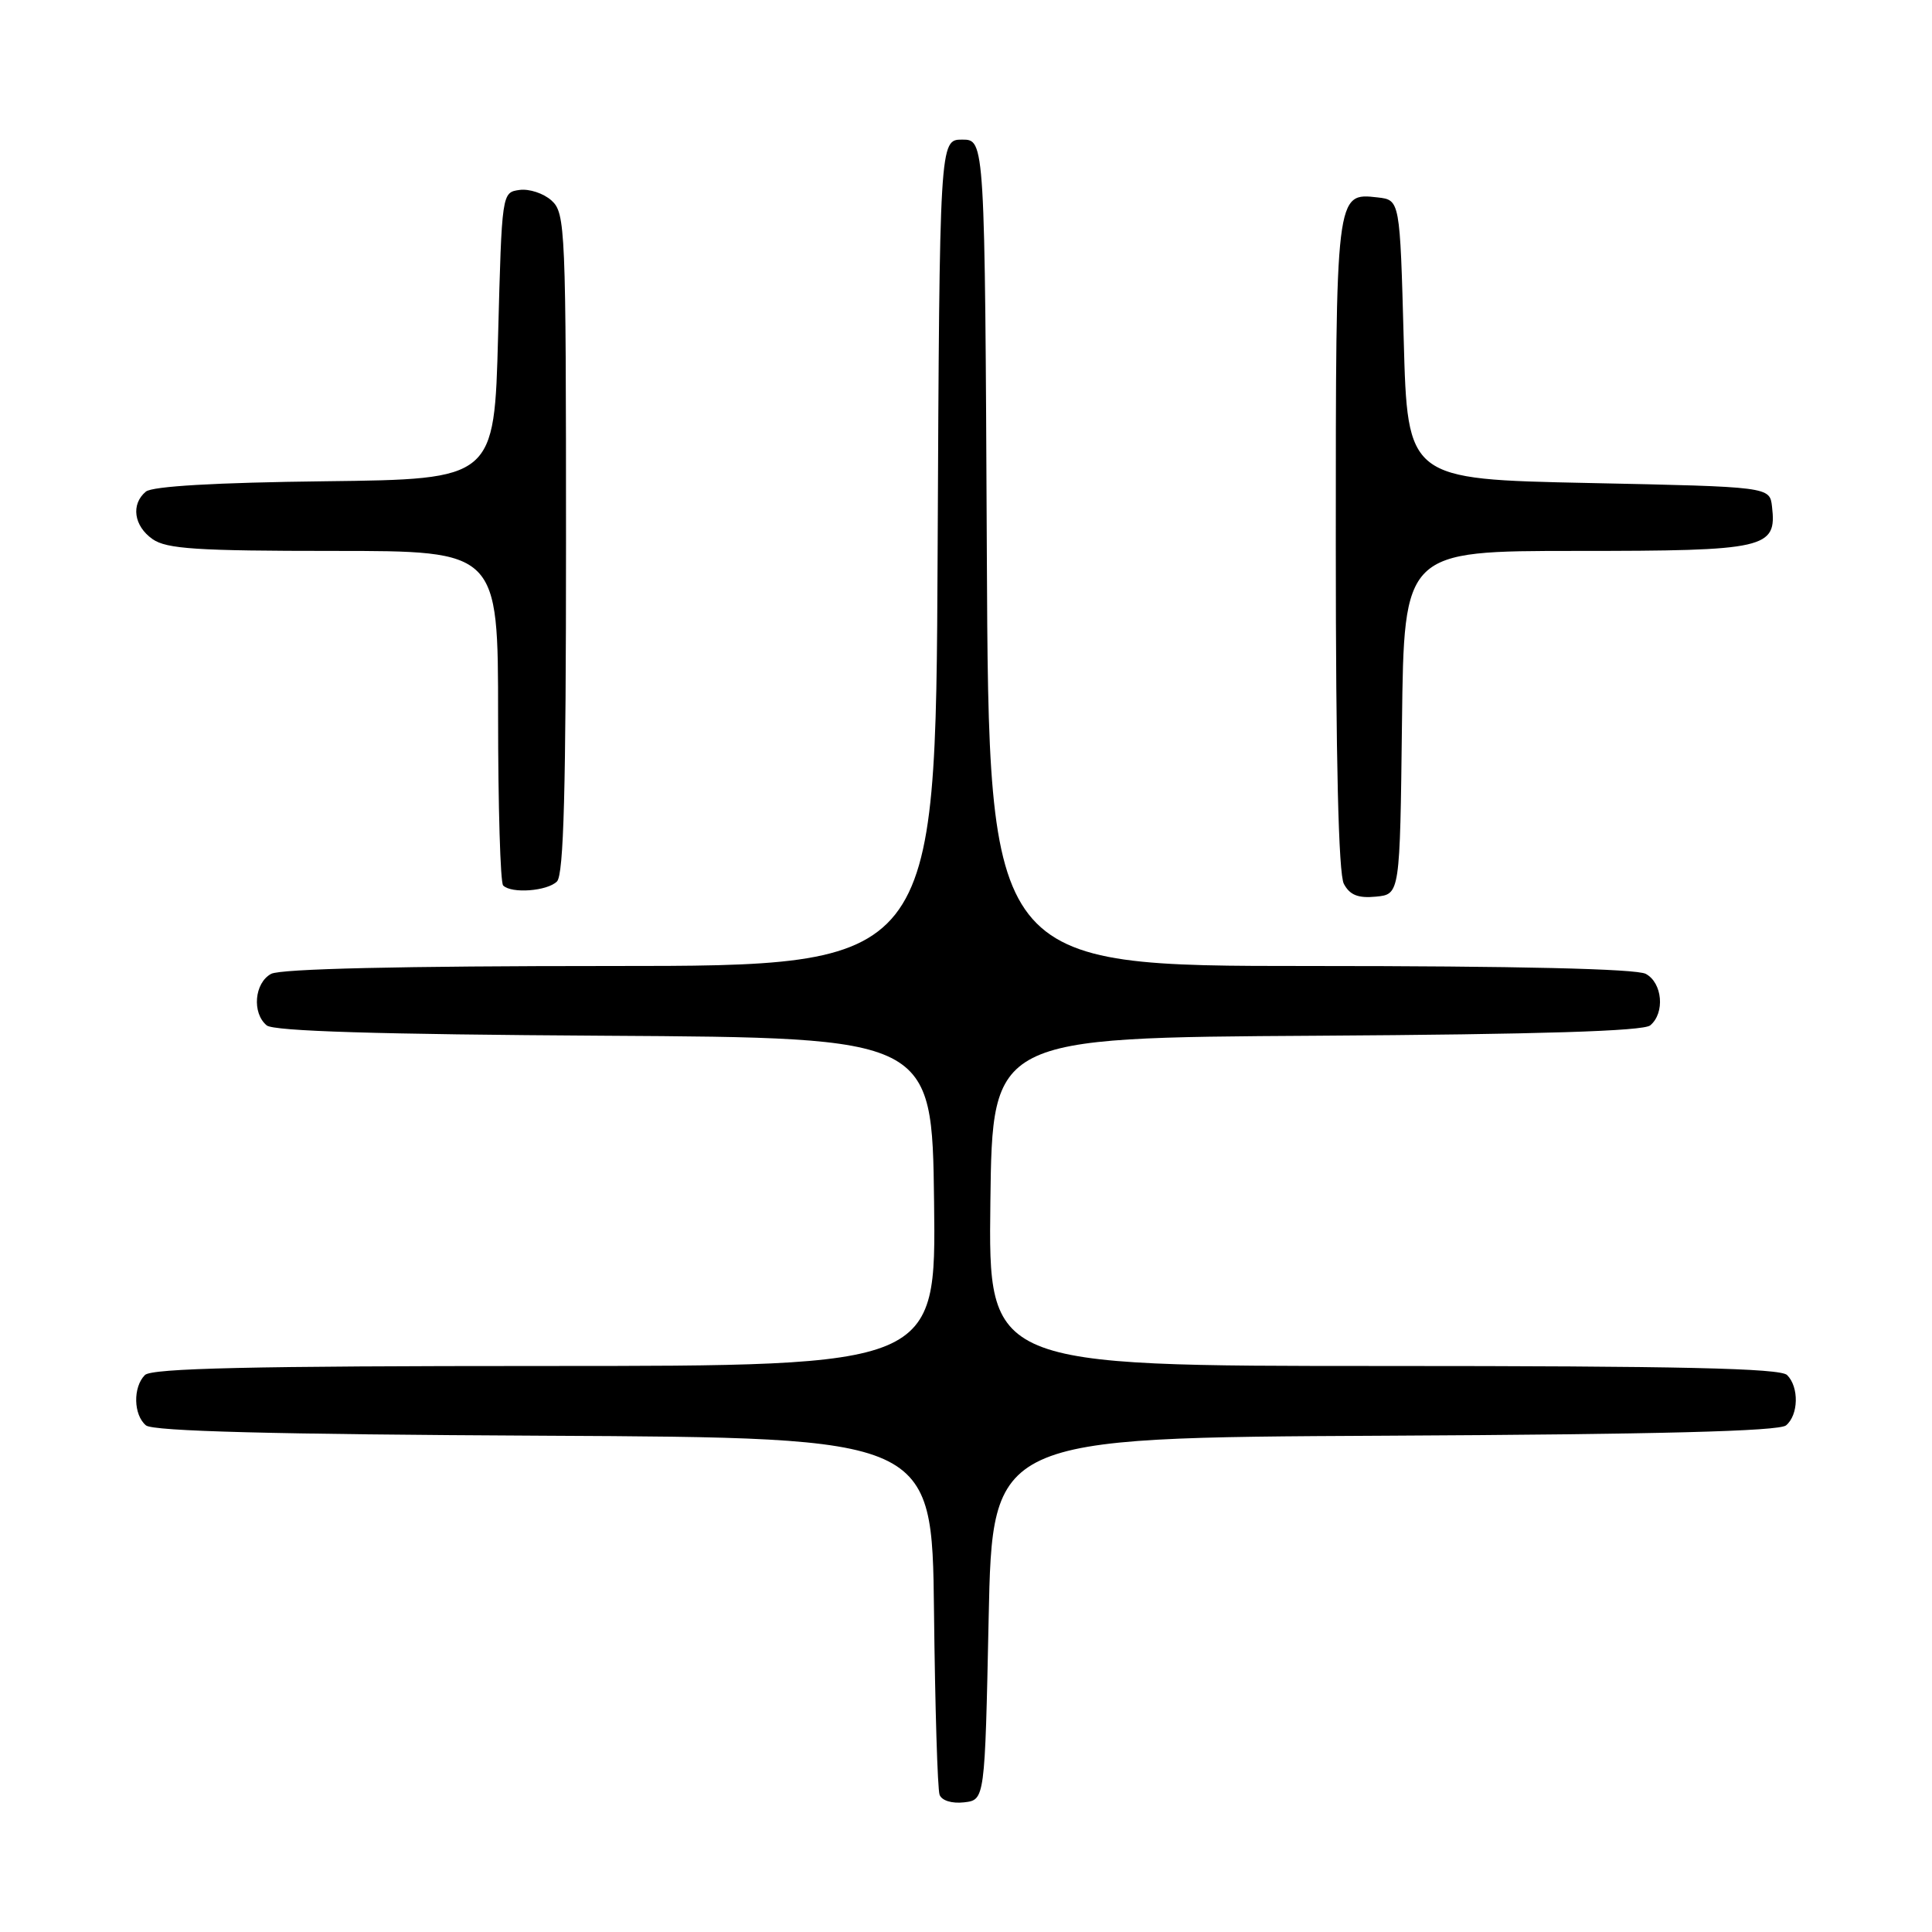 <?xml version="1.0" encoding="UTF-8" standalone="no"?>
<!DOCTYPE svg PUBLIC "-//W3C//DTD SVG 1.1//EN" "http://www.w3.org/Graphics/SVG/1.1/DTD/svg11.dtd" >
<svg xmlns="http://www.w3.org/2000/svg" xmlns:xlink="http://www.w3.org/1999/xlink" version="1.1" viewBox="0 0 256 256">
 <g >
 <path fill="currentColor"
d=" M 131.00 214.50 C 131.50 190.50 131.50 190.50 183.41 190.24 C 219.71 190.06 235.72 189.65 236.66 188.87 C 238.32 187.49 238.40 183.80 236.80 182.20 C 235.90 181.30 222.64 181.00 183.28 181.00 C 130.96 181.00 130.96 181.00 131.23 159.25 C 131.50 137.50 131.50 137.50 174.41 137.24 C 204.06 137.06 217.74 136.63 218.66 135.87 C 220.64 134.23 220.29 130.23 218.07 129.04 C 216.82 128.37 201.00 128.00 173.57 128.00 C 131.02 128.00 131.02 128.00 130.76 73.25 C 130.50 18.50 130.50 18.50 127.50 18.50 C 124.50 18.50 124.50 18.50 124.24 73.25 C 123.98 128.00 123.98 128.00 80.93 128.00 C 53.16 128.00 37.18 128.37 35.93 129.04 C 33.71 130.23 33.36 134.23 35.34 135.87 C 36.27 136.64 50.07 137.06 80.09 137.24 C 123.50 137.50 123.50 137.50 123.77 159.25 C 124.04 181.00 124.04 181.00 72.22 181.00 C 33.25 181.00 20.10 181.30 19.20 182.20 C 17.60 183.80 17.68 187.49 19.34 188.87 C 20.28 189.65 36.15 190.06 72.09 190.24 C 123.50 190.50 123.50 190.50 123.76 213.50 C 123.90 226.15 124.23 237.09 124.50 237.82 C 124.79 238.59 126.13 239.00 127.74 238.82 C 130.50 238.50 130.50 238.50 131.00 214.50 Z  M 185.77 95.75 C 186.04 73.00 186.04 73.00 208.95 73.00 C 234.05 73.00 235.45 72.68 234.80 67.12 C 234.50 64.50 234.50 64.50 210.50 64.00 C 186.50 63.50 186.50 63.50 186.00 45.00 C 185.50 26.50 185.50 26.50 182.55 26.16 C 176.98 25.53 177.00 25.40 177.00 72.26 C 177.00 100.71 177.36 115.80 178.07 117.12 C 178.86 118.60 179.96 119.04 182.32 118.81 C 185.50 118.50 185.50 118.50 185.77 95.75 Z  M 73.80 116.80 C 74.70 115.90 75.00 104.57 75.00 71.95 C 75.00 30.21 74.92 28.23 73.08 26.57 C 72.03 25.62 70.12 24.99 68.83 25.17 C 66.50 25.50 66.50 25.52 66.00 44.50 C 65.50 63.50 65.50 63.50 43.08 63.77 C 28.59 63.94 20.19 64.43 19.33 65.14 C 17.32 66.81 17.73 69.70 20.22 71.44 C 22.07 72.74 26.13 73.00 44.22 73.00 C 66.00 73.00 66.00 73.00 66.00 94.83 C 66.00 106.84 66.30 116.97 66.67 117.33 C 67.77 118.44 72.52 118.08 73.80 116.80 Z "/>
</g>
</svg>